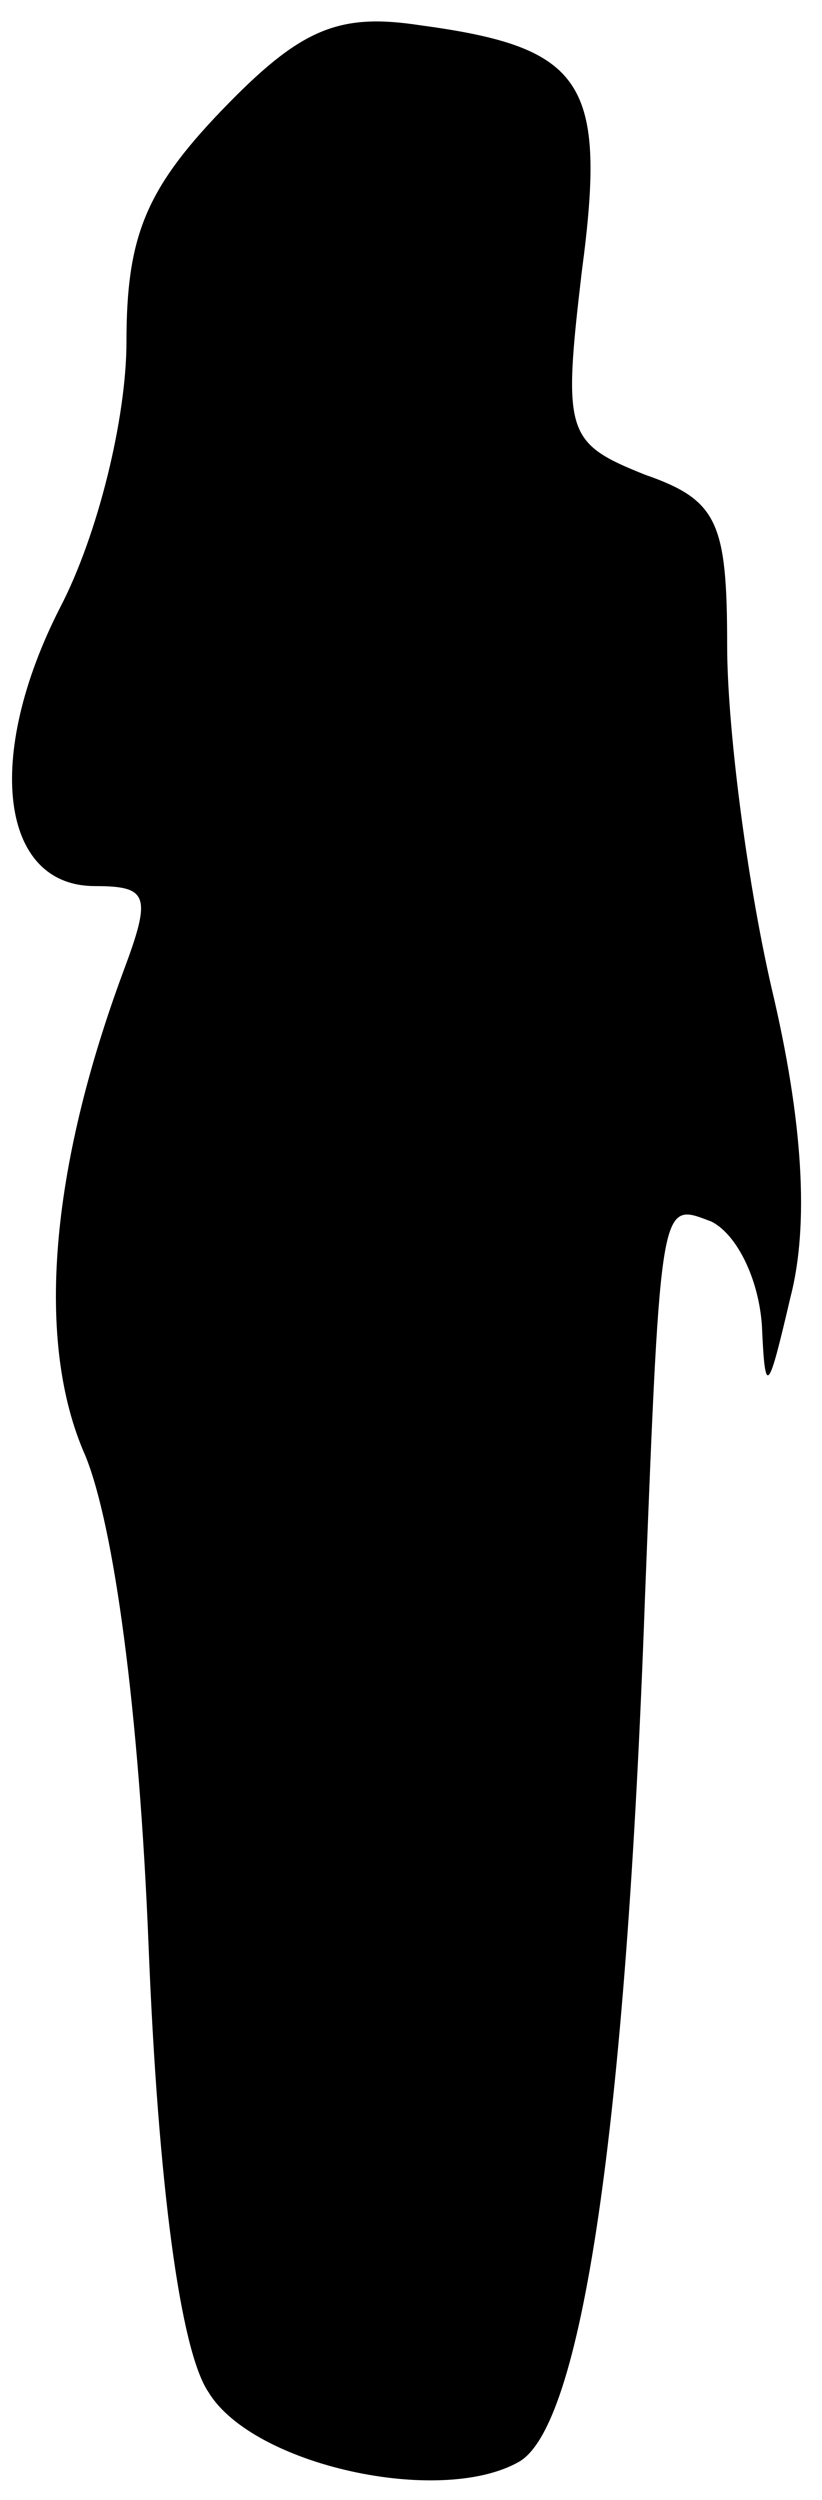 <?xml version="1.0" standalone="no"?>
<!DOCTYPE svg PUBLIC "-//W3C//DTD SVG 20010904//EN"
 "http://www.w3.org/TR/2001/REC-SVG-20010904/DTD/svg10.dtd">
<svg version="1.0" xmlns="http://www.w3.org/2000/svg"
 width="26pt" height="79pt" viewBox="0 0 26 79"
 preserveAspectRatio="xMidYMid meet">
<g transform="translate(0,79) scale(0.1,-0.1)"
fill="#000000" stroke="none">
<path fill="#000000" stroke="none" d="M70 755 c-24 -25 -30 -40 -30 -73 0
-24 -9 -61 -21 -84 -24 -47 -19 -88 11 -88 17 0 18 -3 9 -27 -23 -62 -28 -117
-12 -153 9 -22 17 -80 20 -155 3 -75 10 -128 19 -141 14 -23 73 -36 98 -22 20
11 34 105 40 273 5 128 5 125 21 119 8 -4 15 -18 16 -33 1 -23 2 -21 9 9 6 23
4 56 -6 98 -8 35 -14 83 -14 108 0 39 -3 46 -26 54 -25 10 -26 13 -20 64 8 60
1 71 -51 78 -26 4 -38 -1 -63 -27z"/>
</g>
</svg>
